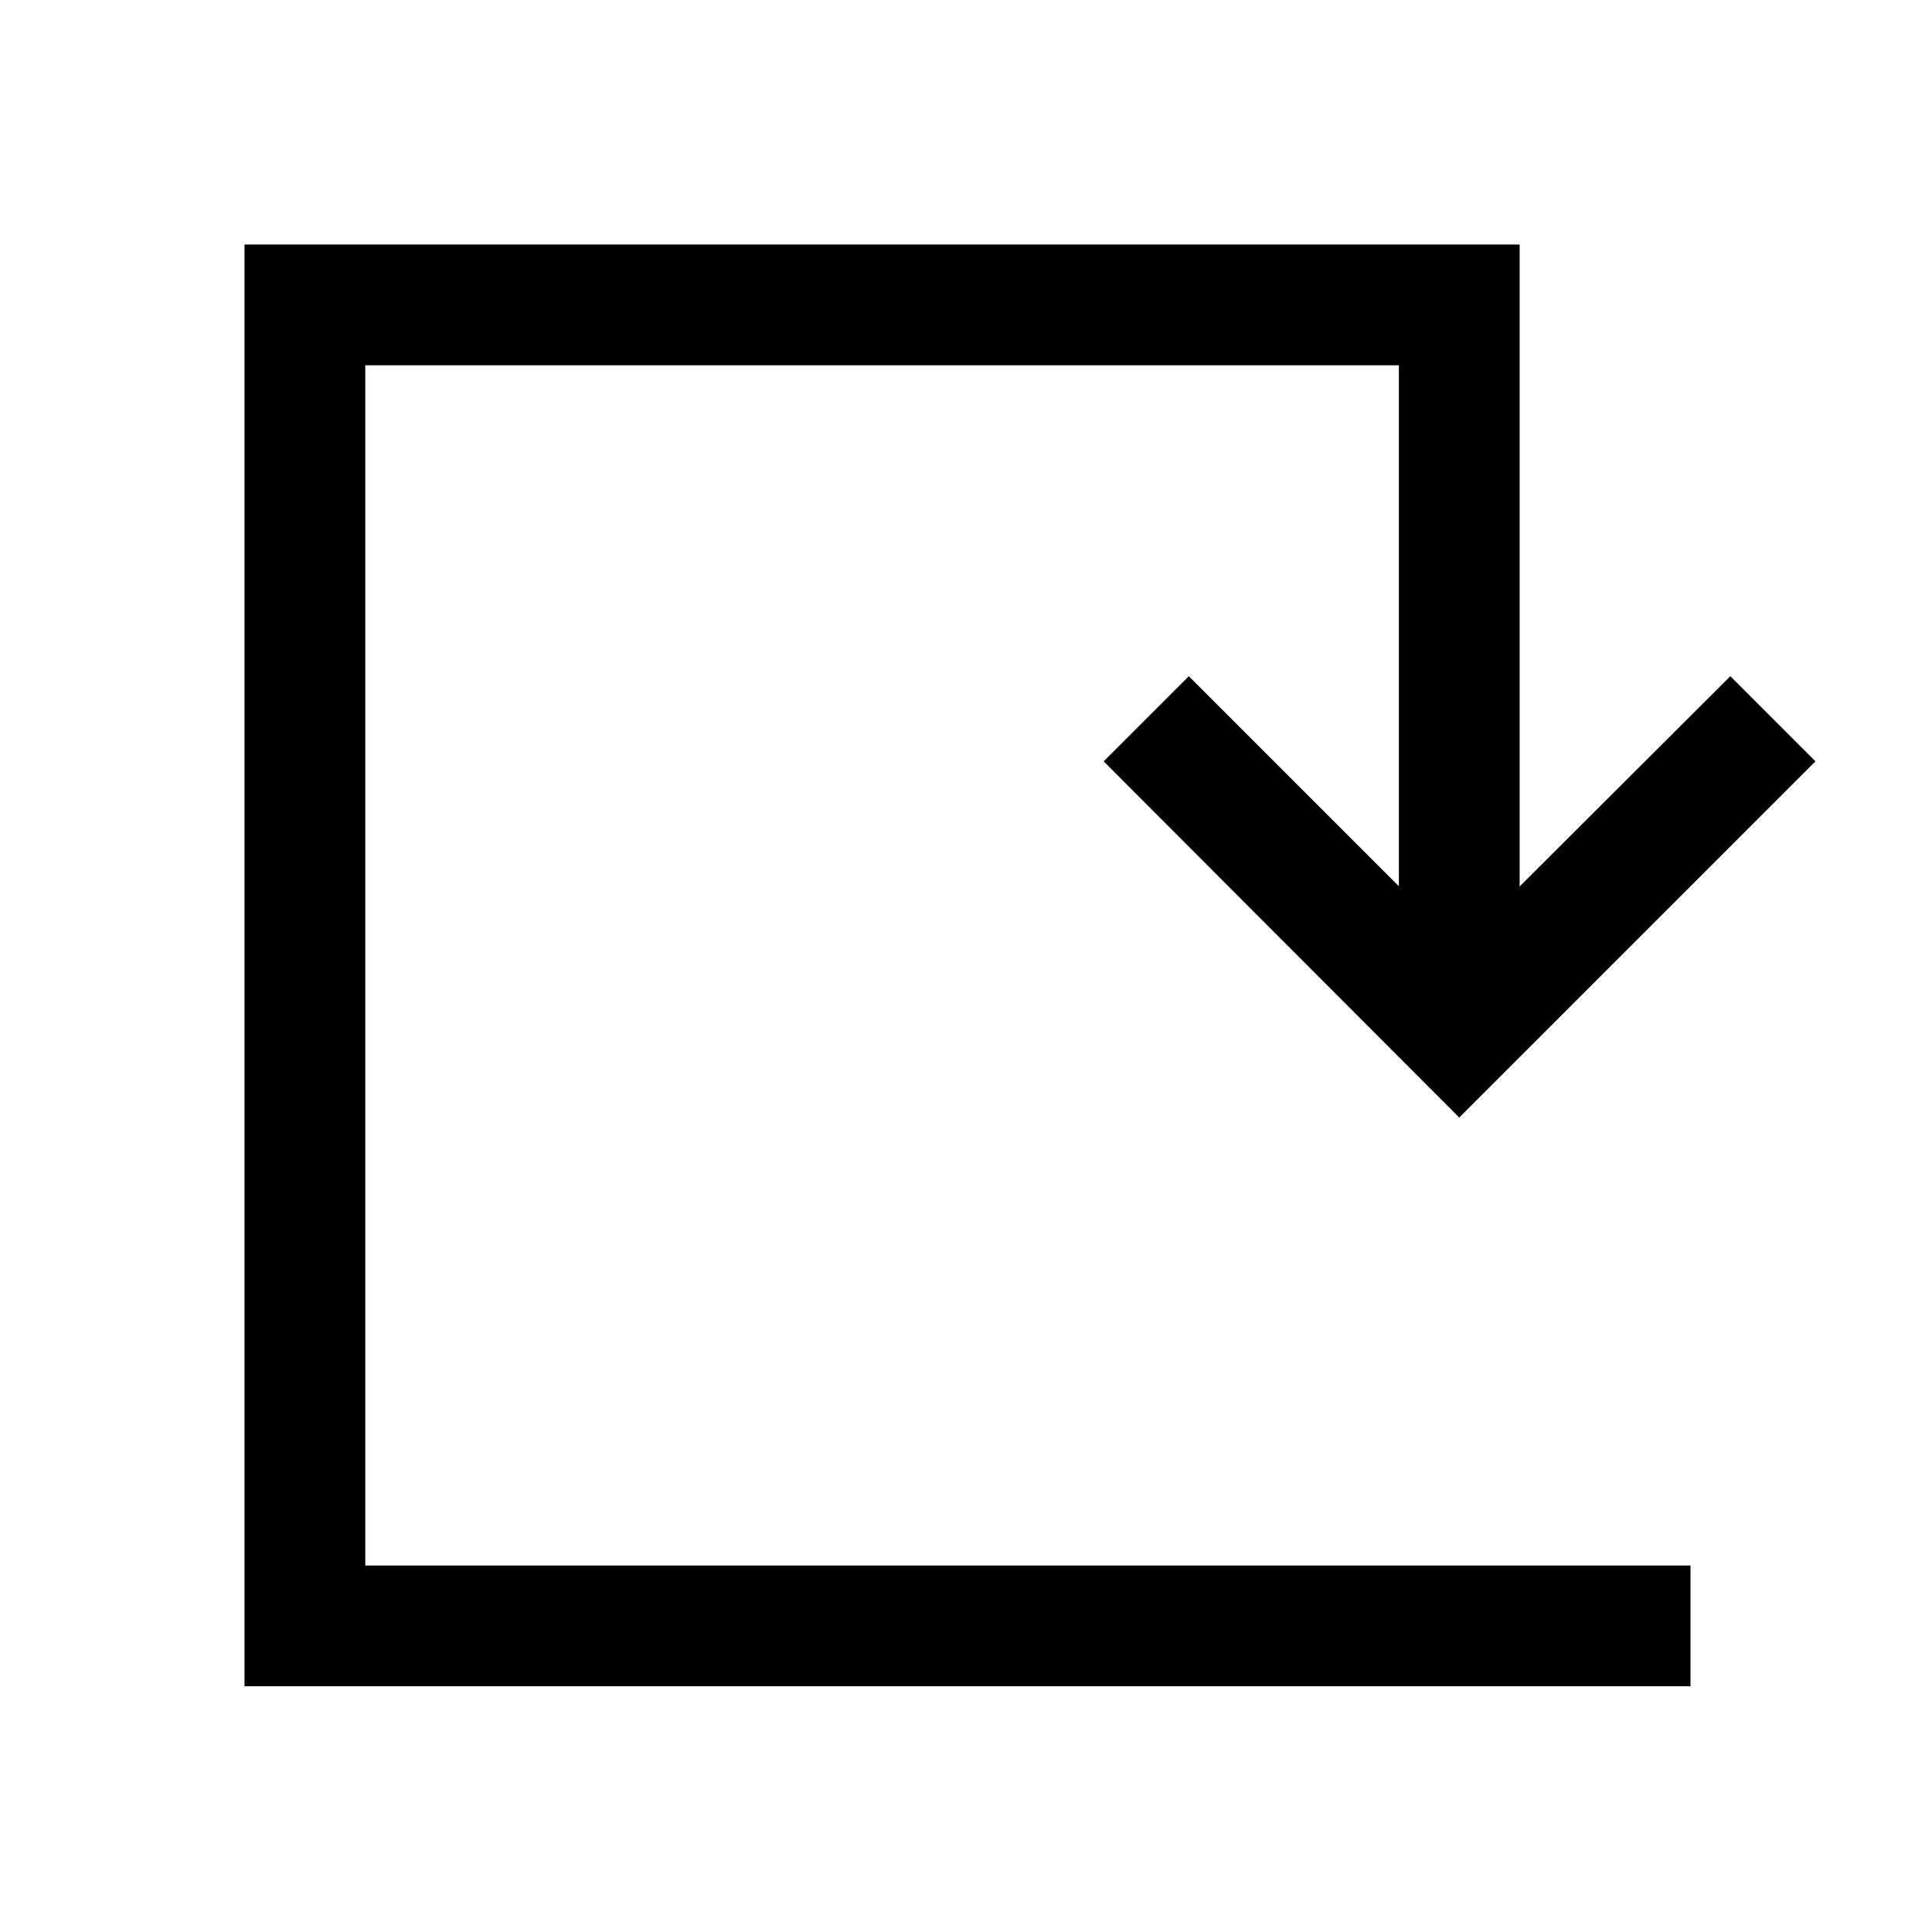 <svg
  id="레이어_2"
  data-name="레이어 2"
  xmlns="http://www.w3.org/2000/svg"
  viewBox="0 0 32 32"
>
  <polygon points="24.17 18.51 18.28 12.61 19.69 11.2 24.17 15.68 28.66 11.2 30.07 12.61 24.17 18.51"/>
  <polygon points="28 27.93 4.05 27.93 4.05 4.05 25.17 4.05 25.17 17.1 23.17 17.1 23.17 6.05 6.05 6.05 6.05 25.93 28 25.93 28 27.93"/>
</svg>